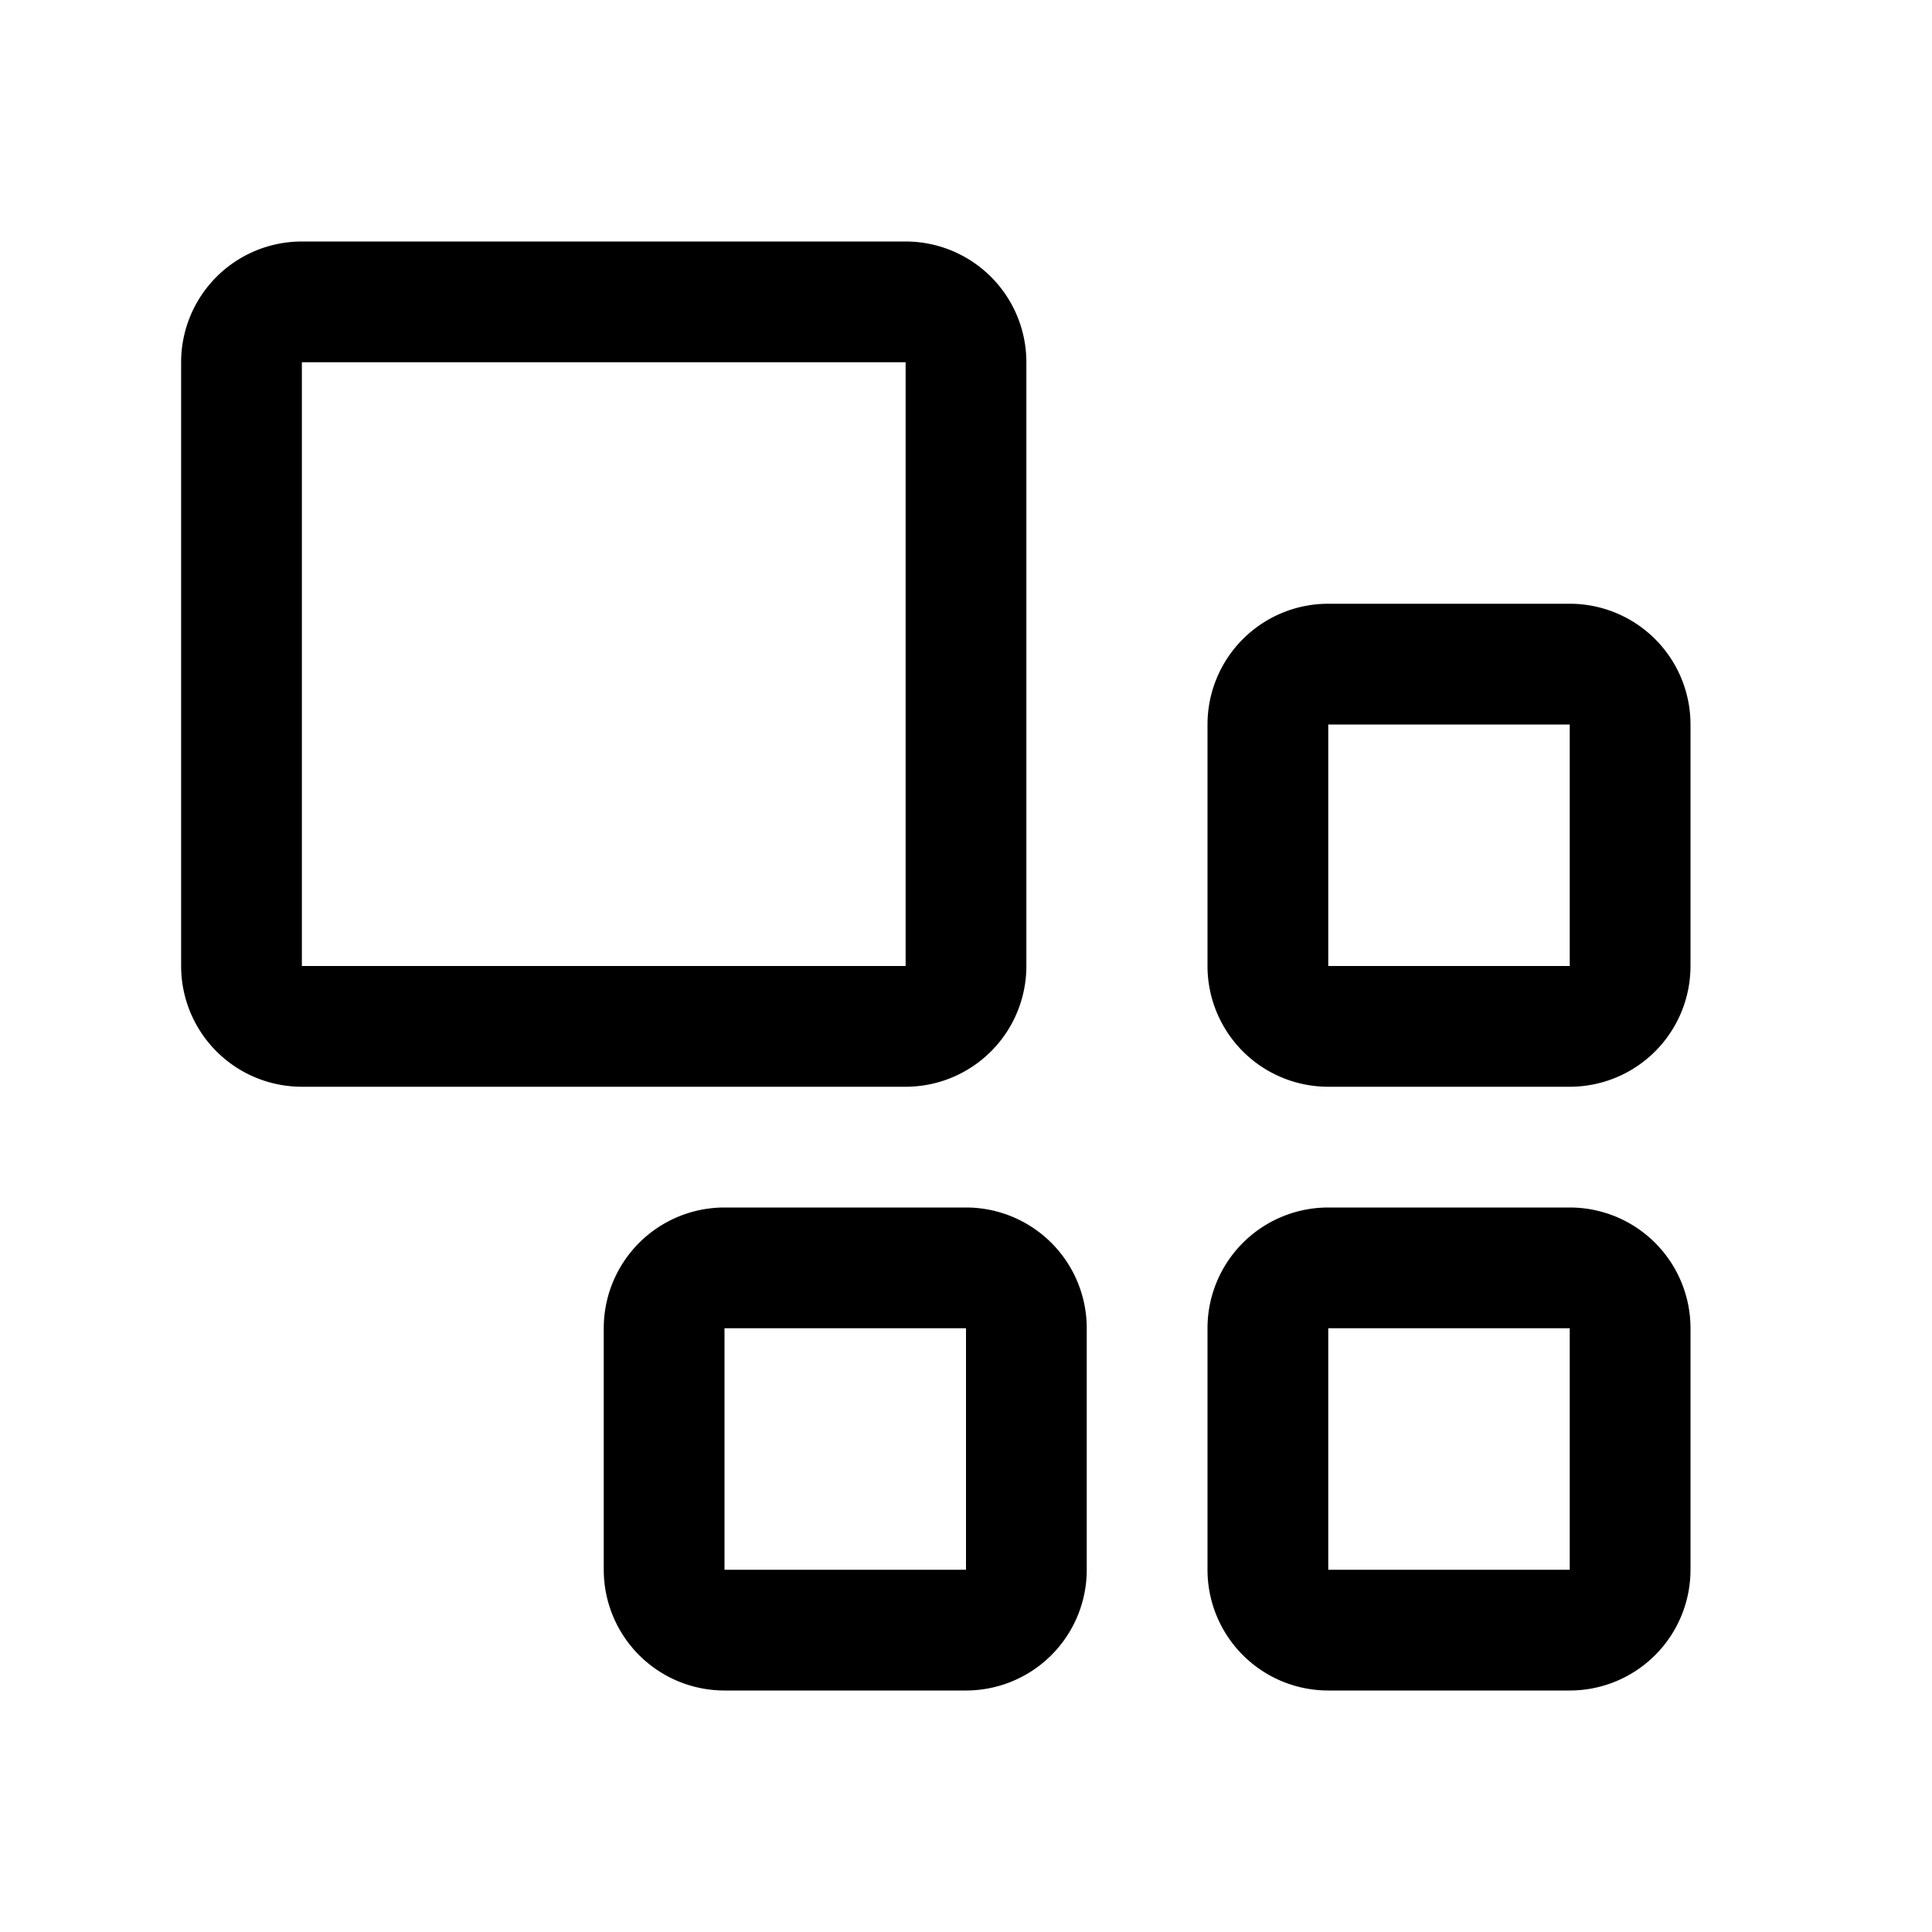<svg xmlns="http://www.w3.org/2000/svg" viewBox="0 0 32 32" aria-label="application" role="img" fill="currentColor" focusable="false"><path d="M15 18H5a2 2 0 0 1-2-2V6a2 2 0 0 1 2-2h10a2 2 0 0 1 2 2v10a2 2 0 0 1-2 2ZM5 6v10h10V6ZM26 12v4h-4v-4h4m0-2h-4a2 2 0 0 0-2 2v4a2 2 0 0 0 2 2h4a2 2 0 0 0 2-2v-4a2 2 0 0 0-2-2ZM26 22v4h-4v-4h4m0-2h-4a2 2 0 0 0-2 2v4a2 2 0 0 0 2 2h4a2 2 0 0 0 2-2v-4a2 2 0 0 0-2-2ZM16 22v4h-4v-4h4m0-2h-4a2 2 0 0 0-2 2v4a2 2 0 0 0 2 2h4a2 2 0 0 0 2-2v-4a2 2 0 0 0-2-2Z"/></svg>